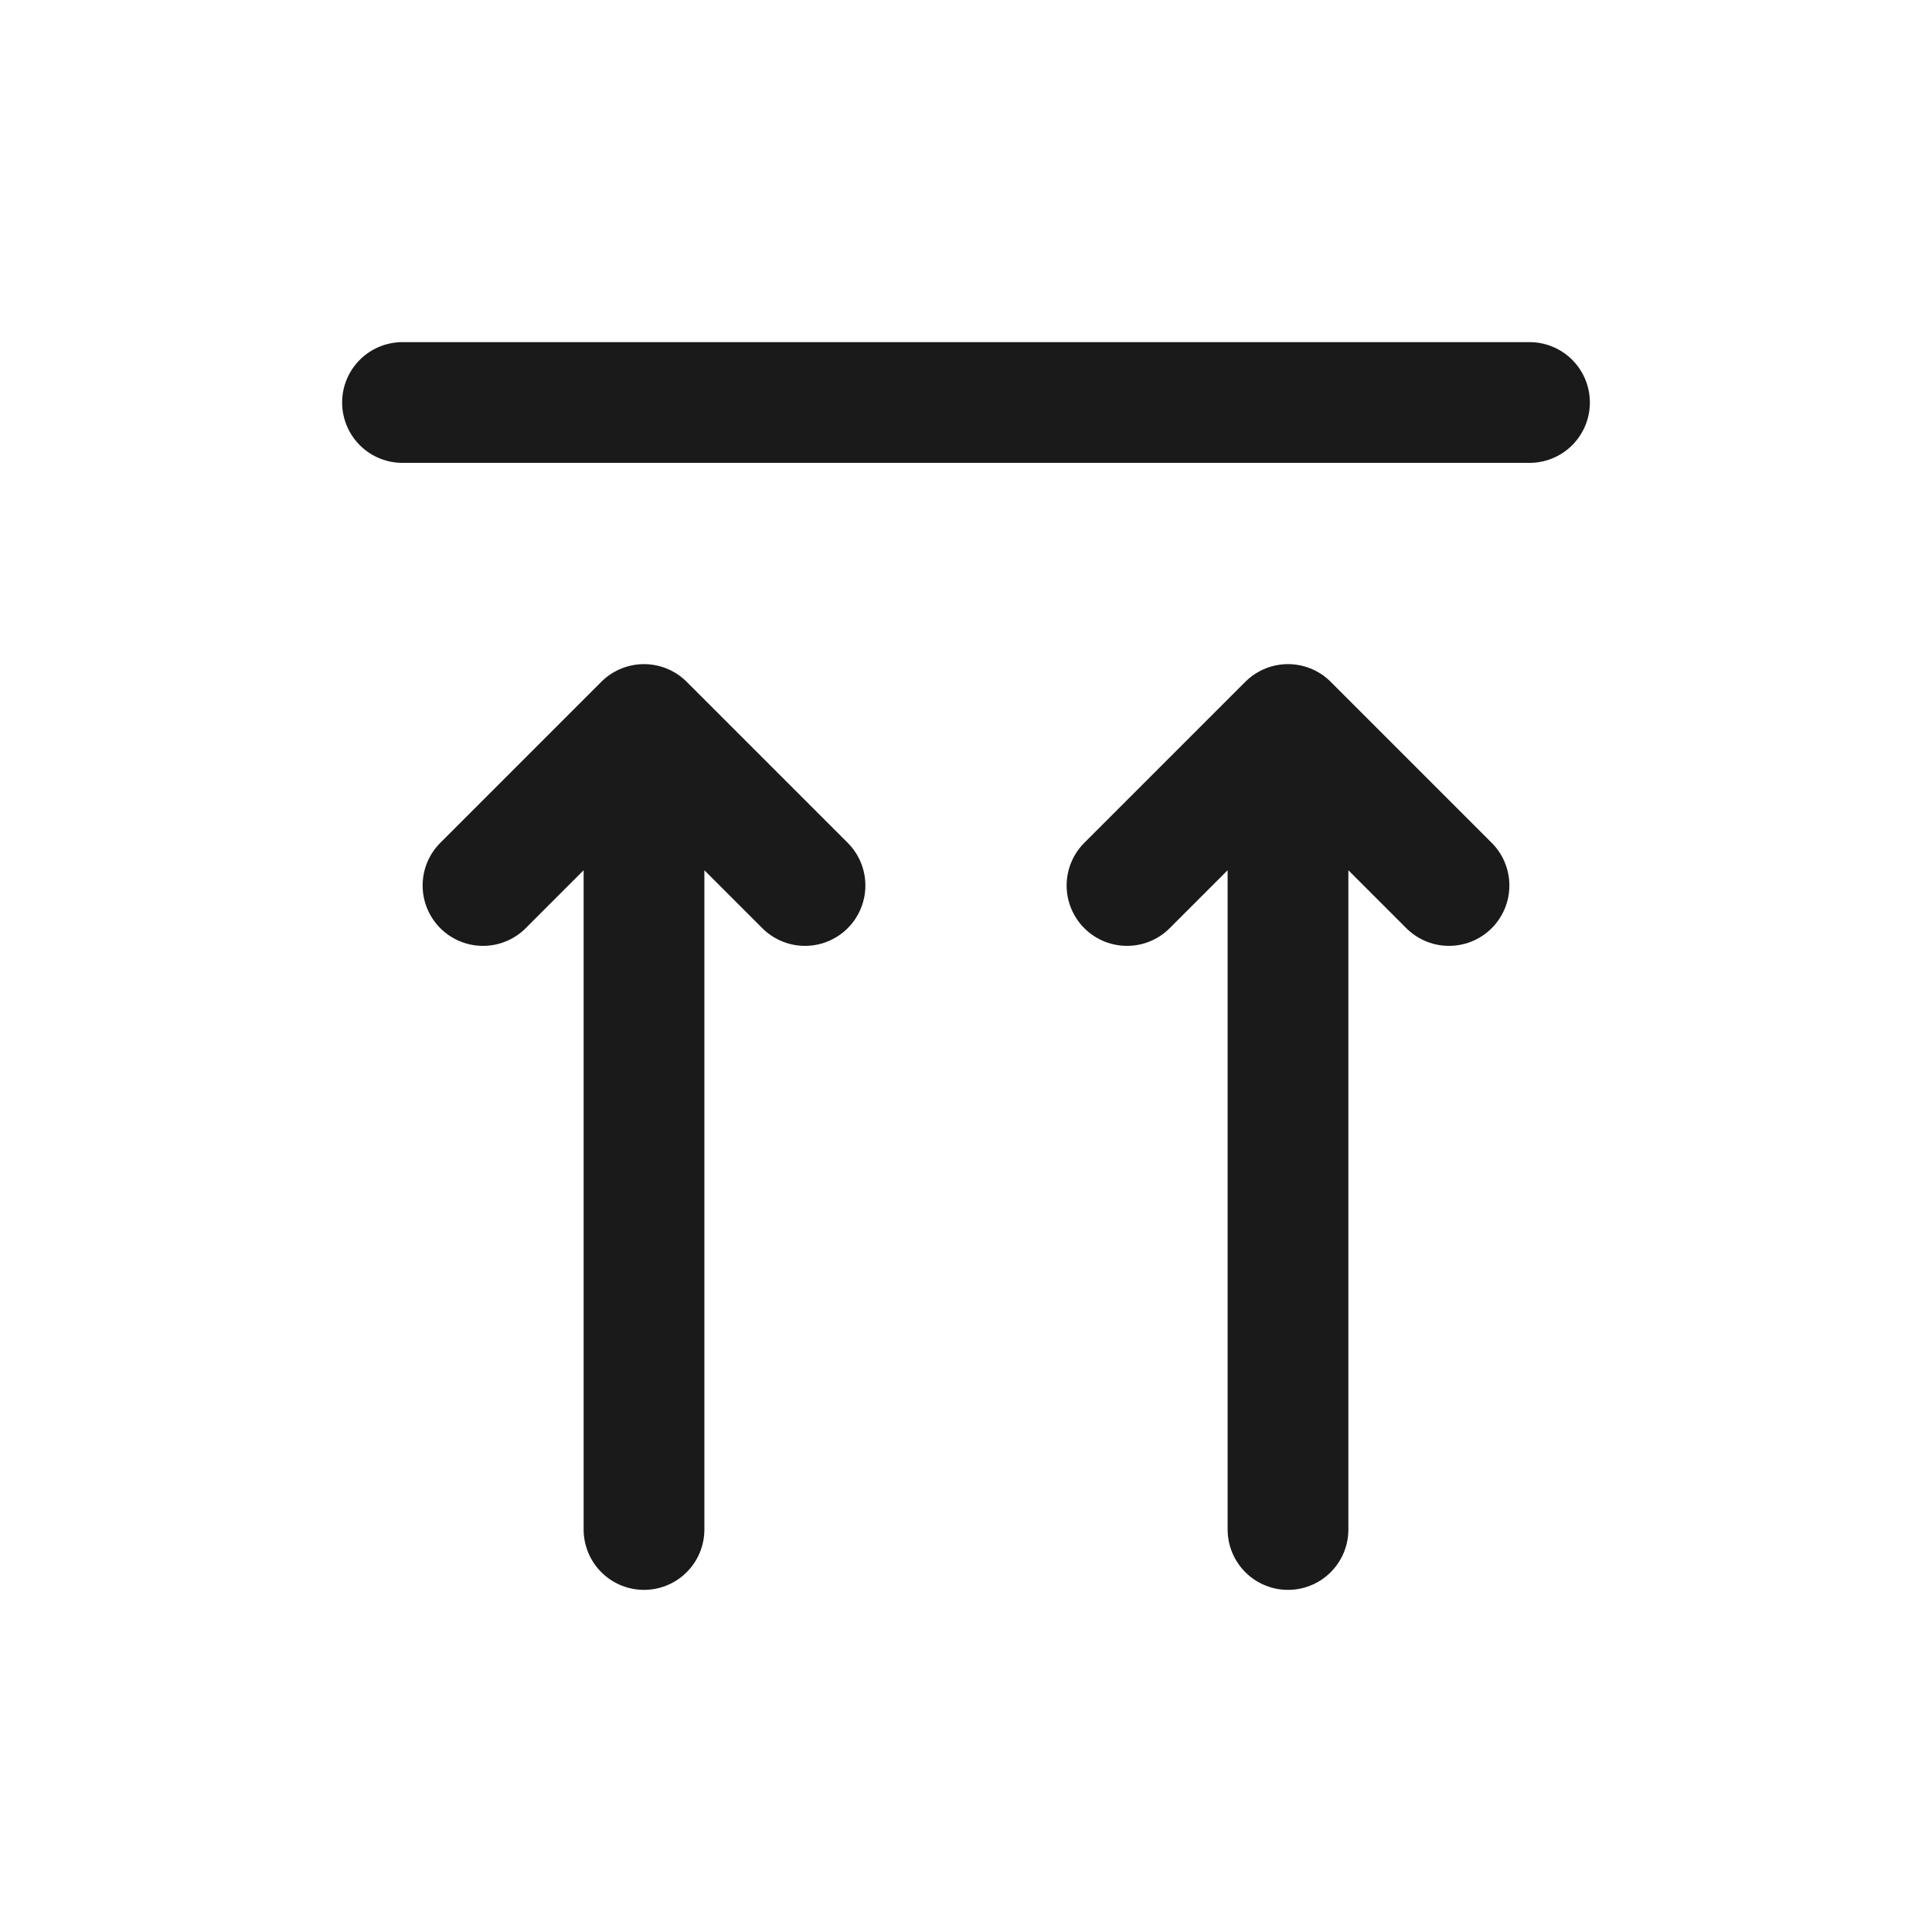 <svg width="24" height="24" viewBox="0 0 24 24" fill="none" xmlns="http://www.w3.org/2000/svg">
<rect width="24" height="24" fill="#A6A6A6"/>
<path d="M-578 -1256C-578 -1257.1 -577.105 -1258 -576 -1258H908C909.105 -1258 910 -1257.1 910 -1256V294C910 295.105 909.105 296 908 296H-576C-577.105 296 -578 295.105 -578 294V-1256Z" fill="white"/>
<path d="M-576 -1257H908V-1259H-576V-1257ZM909 -1256V294H911V-1256H909ZM908 295H-576V297H908V295ZM-577 294V-1256H-579V294H-577ZM-576 295C-576.552 295 -577 294.552 -577 294H-579C-579 295.657 -577.657 297 -576 297V295ZM909 294C909 294.552 908.552 295 908 295V297C909.657 297 911 295.657 911 294H909ZM908 -1257C908.552 -1257 909 -1256.55 909 -1256H911C911 -1257.66 909.657 -1259 908 -1259V-1257ZM-576 -1259C-577.657 -1259 -579 -1257.66 -579 -1256H-577C-577 -1256.55 -576.552 -1257 -576 -1257V-1259Z" fill="black" fill-opacity="0.1"/>
<path d="M8 19L8 9M8 9L10 11M8 9L6 11" stroke="#1A1A1A" stroke-width="1.5" stroke-linecap="round" stroke-linejoin="round"/>
<path d="M16 19L16 9M16 9L18 11M16 9L14 11" stroke="#1A1A1A" stroke-width="1.5" stroke-linecap="round" stroke-linejoin="round"/>
<path d="M5 5H19" stroke="#1A1A1A" stroke-width="1.5" stroke-linecap="round"/>
</svg>
